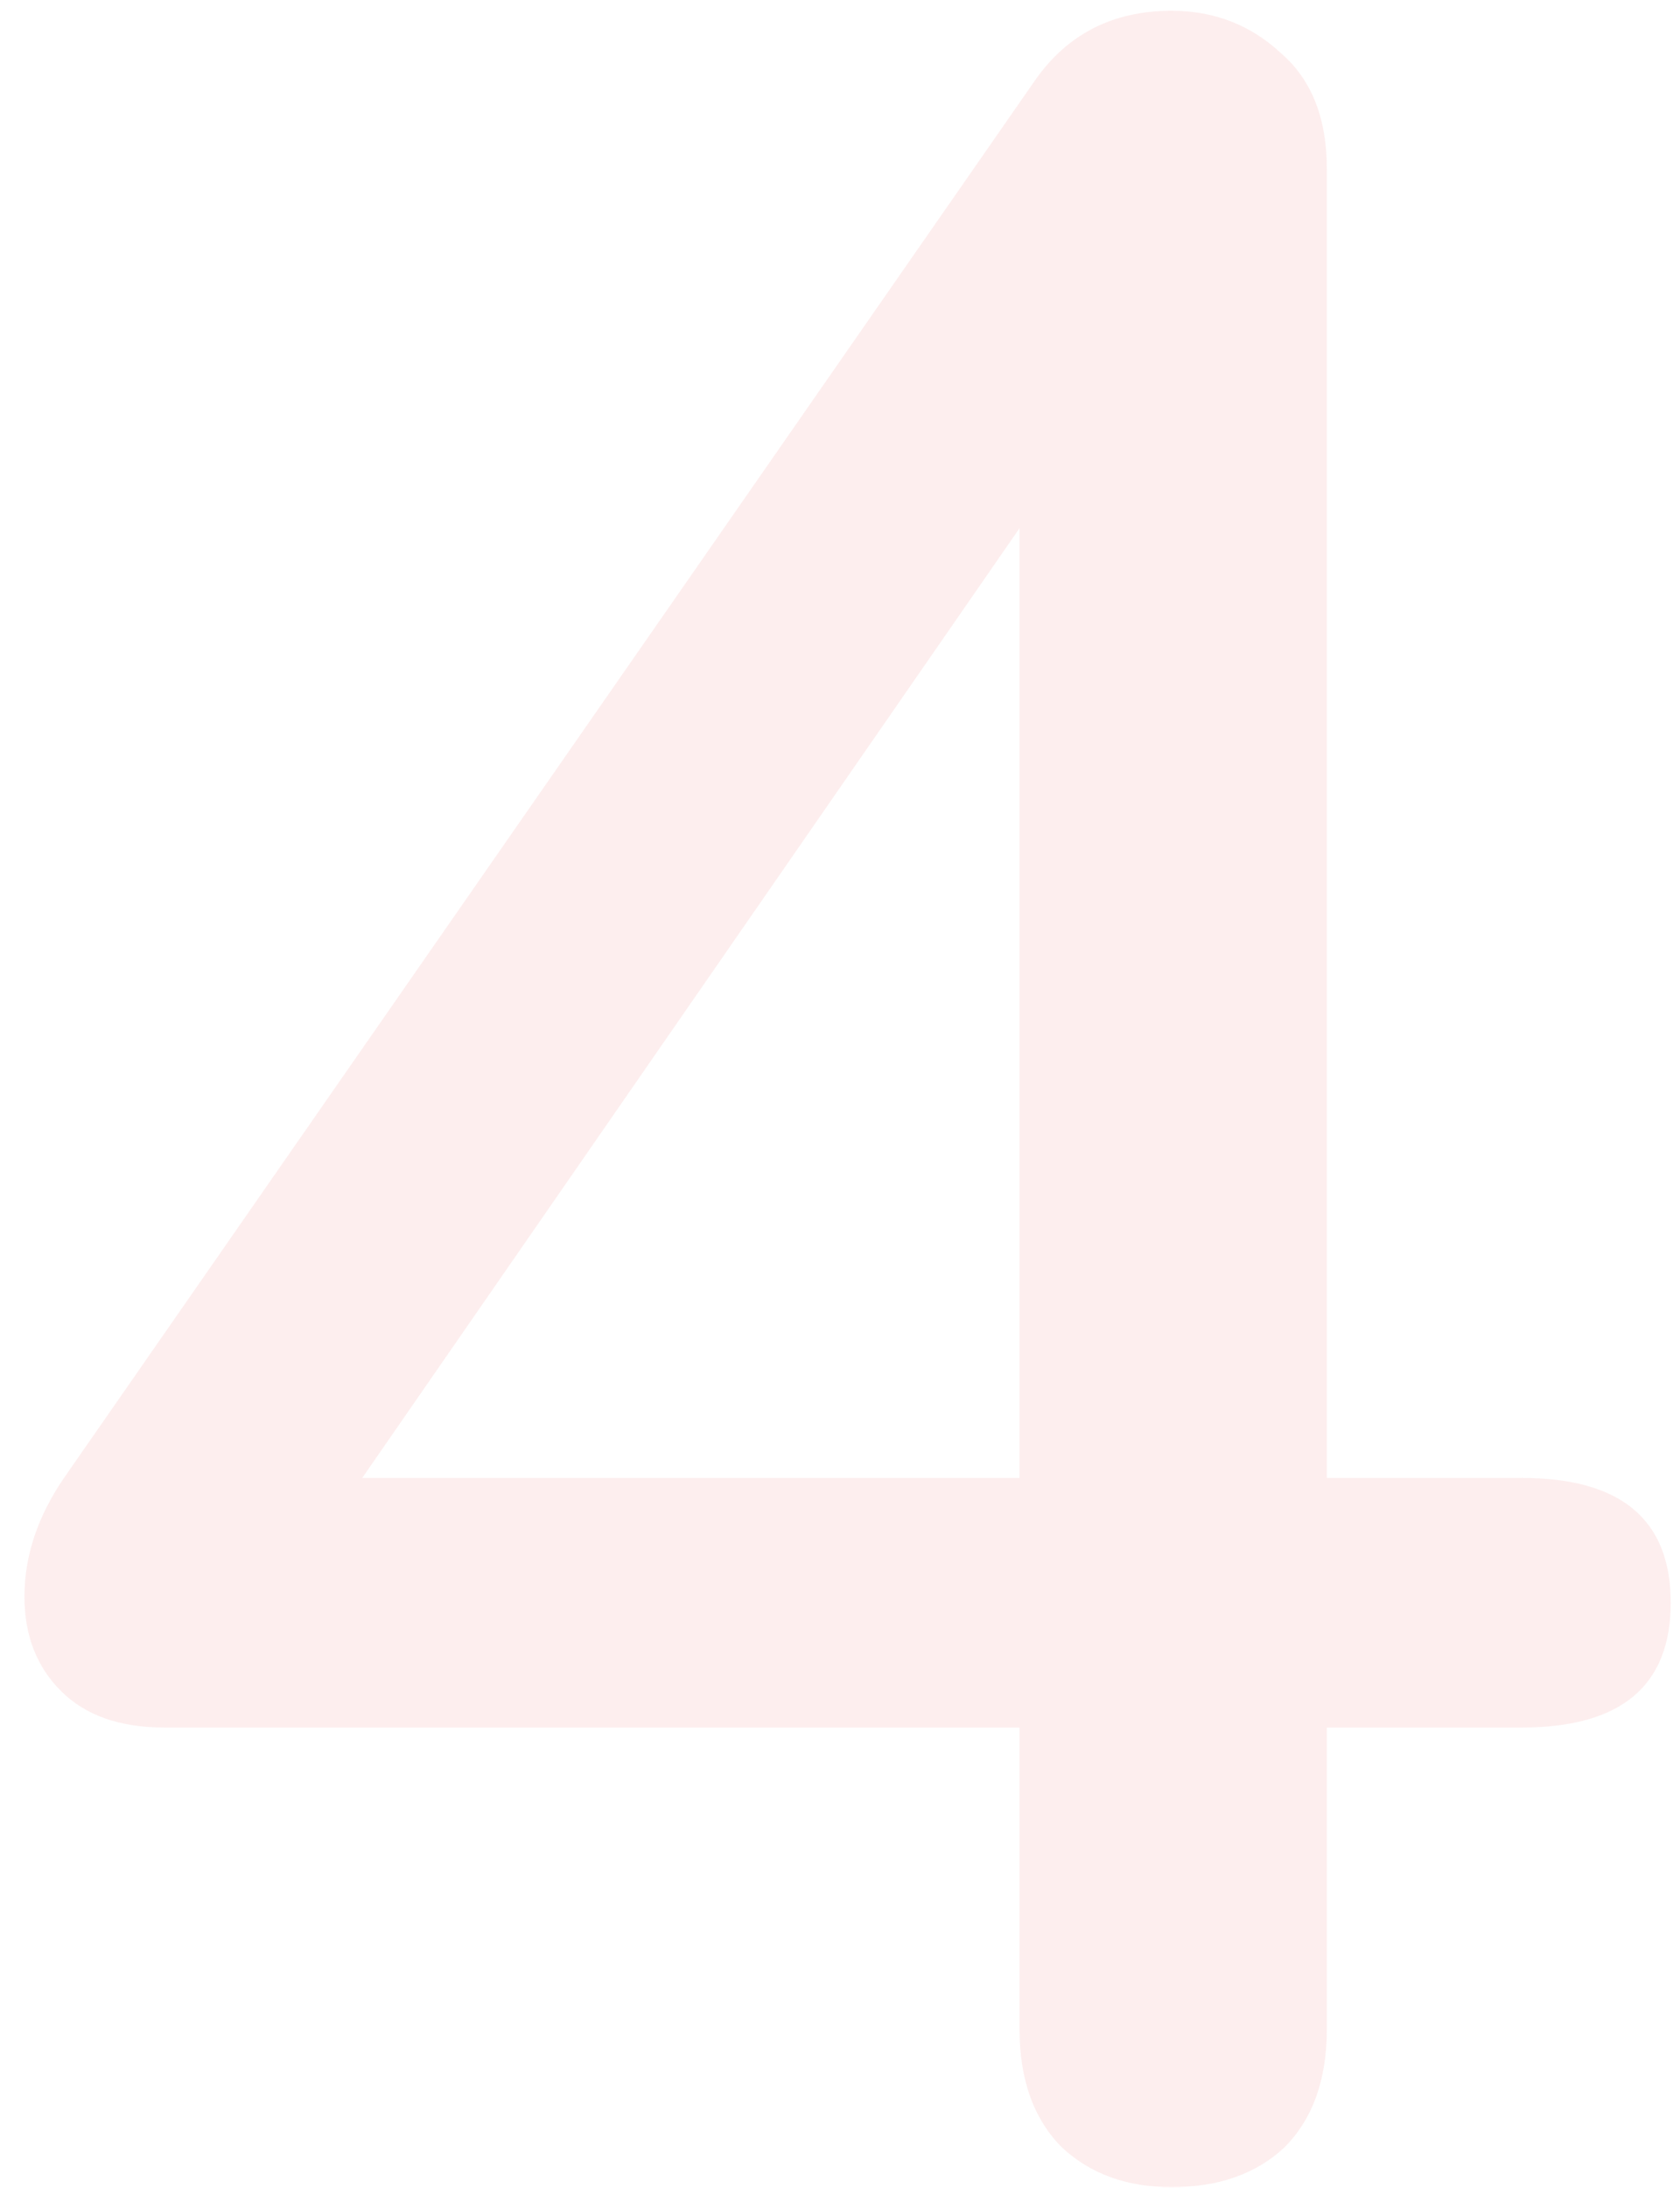 <svg width="53" height="69" viewBox="0 0 53 69" fill="none" xmlns="http://www.w3.org/2000/svg">
<path d="M48.003 46.612C51.139 46.612 52.707 47.924 52.707 50.548C52.707 53.172 51.139 54.484 48.003 54.484H41.859V63.988C41.859 65.588 41.411 66.836 40.515 67.732C39.619 68.564 38.435 68.98 36.963 68.98C35.555 68.98 34.403 68.564 33.507 67.732C32.611 66.836 32.163 65.588 32.163 63.988V54.484H5.187C3.779 54.484 2.691 54.1 1.923 53.332C1.155 52.564 0.771 51.572 0.771 50.356C0.771 49.076 1.187 47.828 2.019 46.612L32.643 2.548C33.667 1.076 35.107 0.34 36.963 0.34C38.307 0.34 39.459 0.788 40.419 1.684C41.379 2.516 41.859 3.732 41.859 5.332V46.612H48.003ZM32.163 46.612V16.66L11.427 46.612H32.163Z" fill="#F9BDBD" fill-opacity="0.25"/>
</svg>

